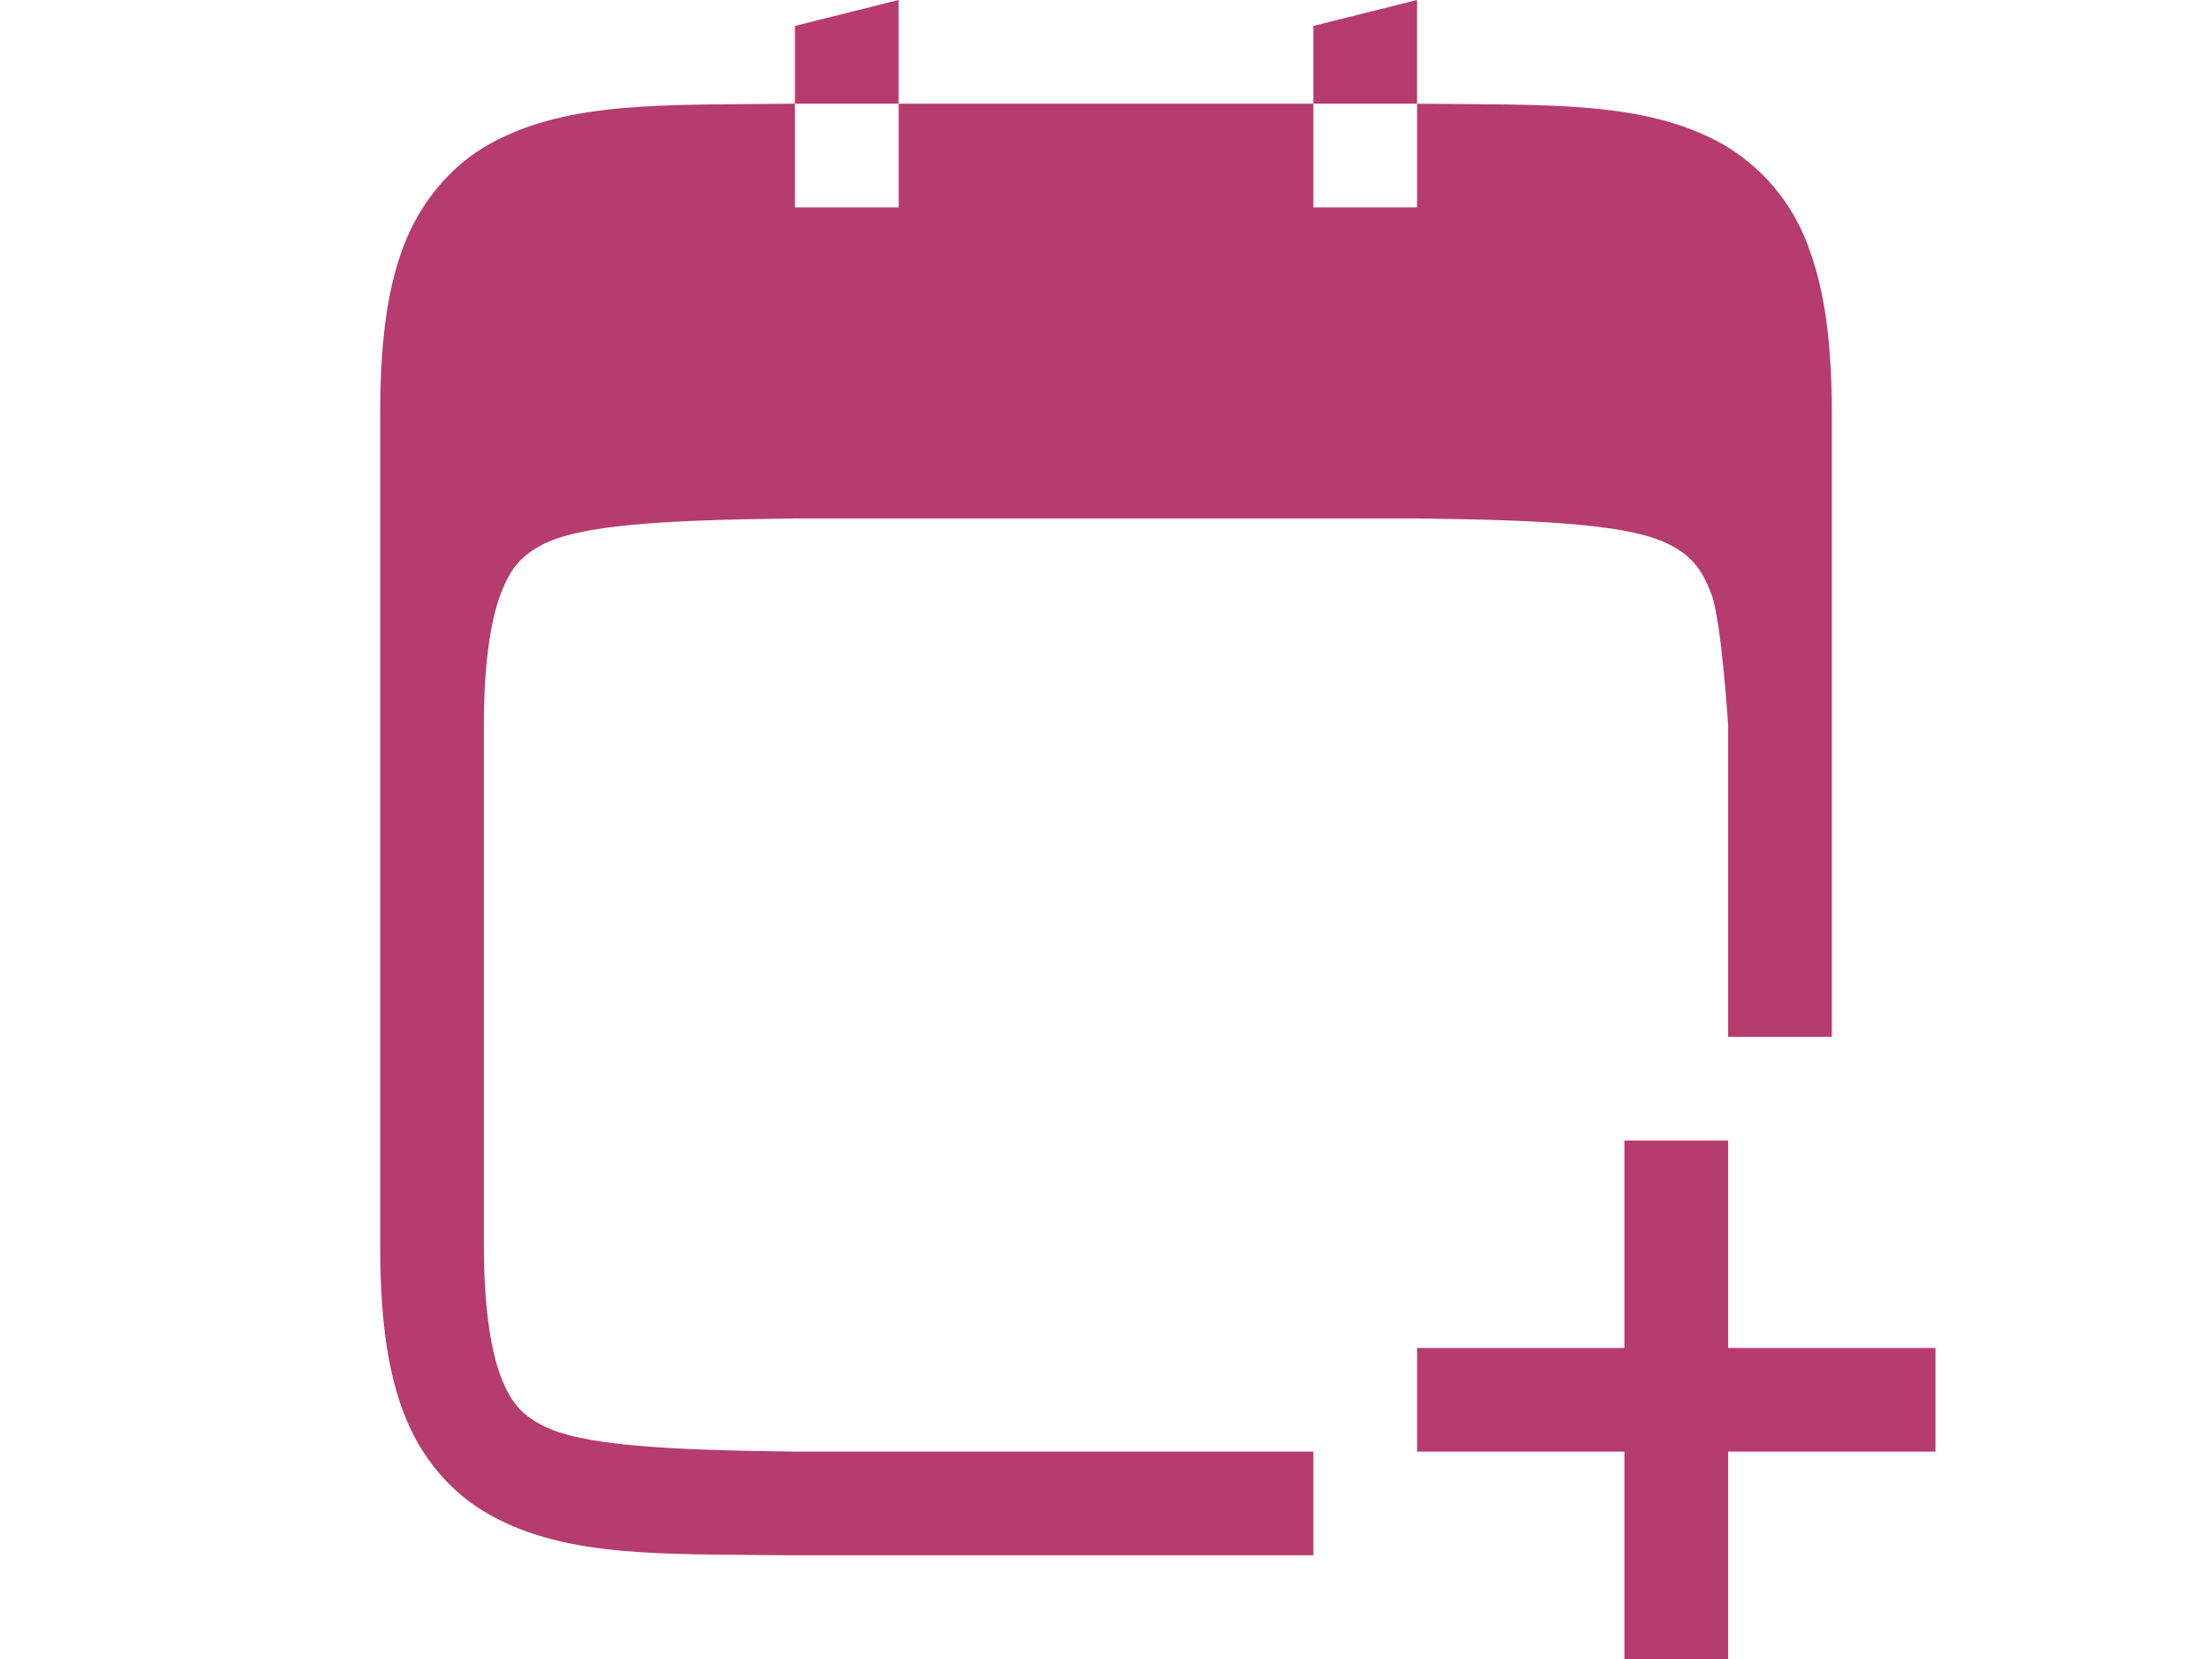 <svg width="24" height="18" viewBox="0 0 17 16" fill="none" xmlns="http://www.w3.org/2000/svg">
<g clip-path="url(#clip0_16683_58543)">
<g clip-path="url(#clip1_16683_58543)">
<path d="M6.5 0L5.5 0.25V1H6.5V0ZM6.5 1V2H5.5V1H5.494C4.236 1.015 3.315 0.97 2.562 1.385C2.186 1.592 1.887 1.945 1.722 2.383C1.558 2.821 1.5 3.343 1.5 4V12C1.5 12.658 1.558 13.179 1.723 13.617C1.887 14.056 2.186 14.406 2.563 14.613C3.315 15.029 4.236 14.985 5.494 15H10.5V14H5.5C4.24 13.985 3.413 13.94 3.047 13.738C2.863 13.638 2.757 13.526 2.66 13.266C2.563 13.006 2.5 12.592 2.5 12V7C2.5 6.408 2.563 5.994 2.66 5.734C2.758 5.474 2.863 5.363 3.047 5.262C3.414 5.059 4.242 5.015 5.506 5H11.5C12.76 5.015 13.587 5.06 13.953 5.262C14.137 5.362 14.243 5.474 14.34 5.734C14.437 5.994 14.5 7 14.5 7V10H15.5V4C15.5 3.342 15.44 2.821 15.275 2.383C15.124 1.961 14.827 1.607 14.438 1.385C13.685 0.969 12.764 1.015 11.506 1H11.5V2H10.5V1H6.5ZM10.5 1H11.5V0L10.5 0.25V1ZM13.5 11V13H11.5V14H13.5V16H14.5V14H16.5V13H14.5V11H13.5Z" fill="#B63B6E"/>
</g>
</g>
<defs>
<clipPath id="clip0_16683_58543">
<rect width="16" height="16" fill="white" transform="translate(0.5)"/>
</clipPath>
<clipPath id="clip1_16683_58543">
<rect width="16" height="16" fill="white" transform="translate(0.5)"/>
</clipPath>
</defs>
</svg>
